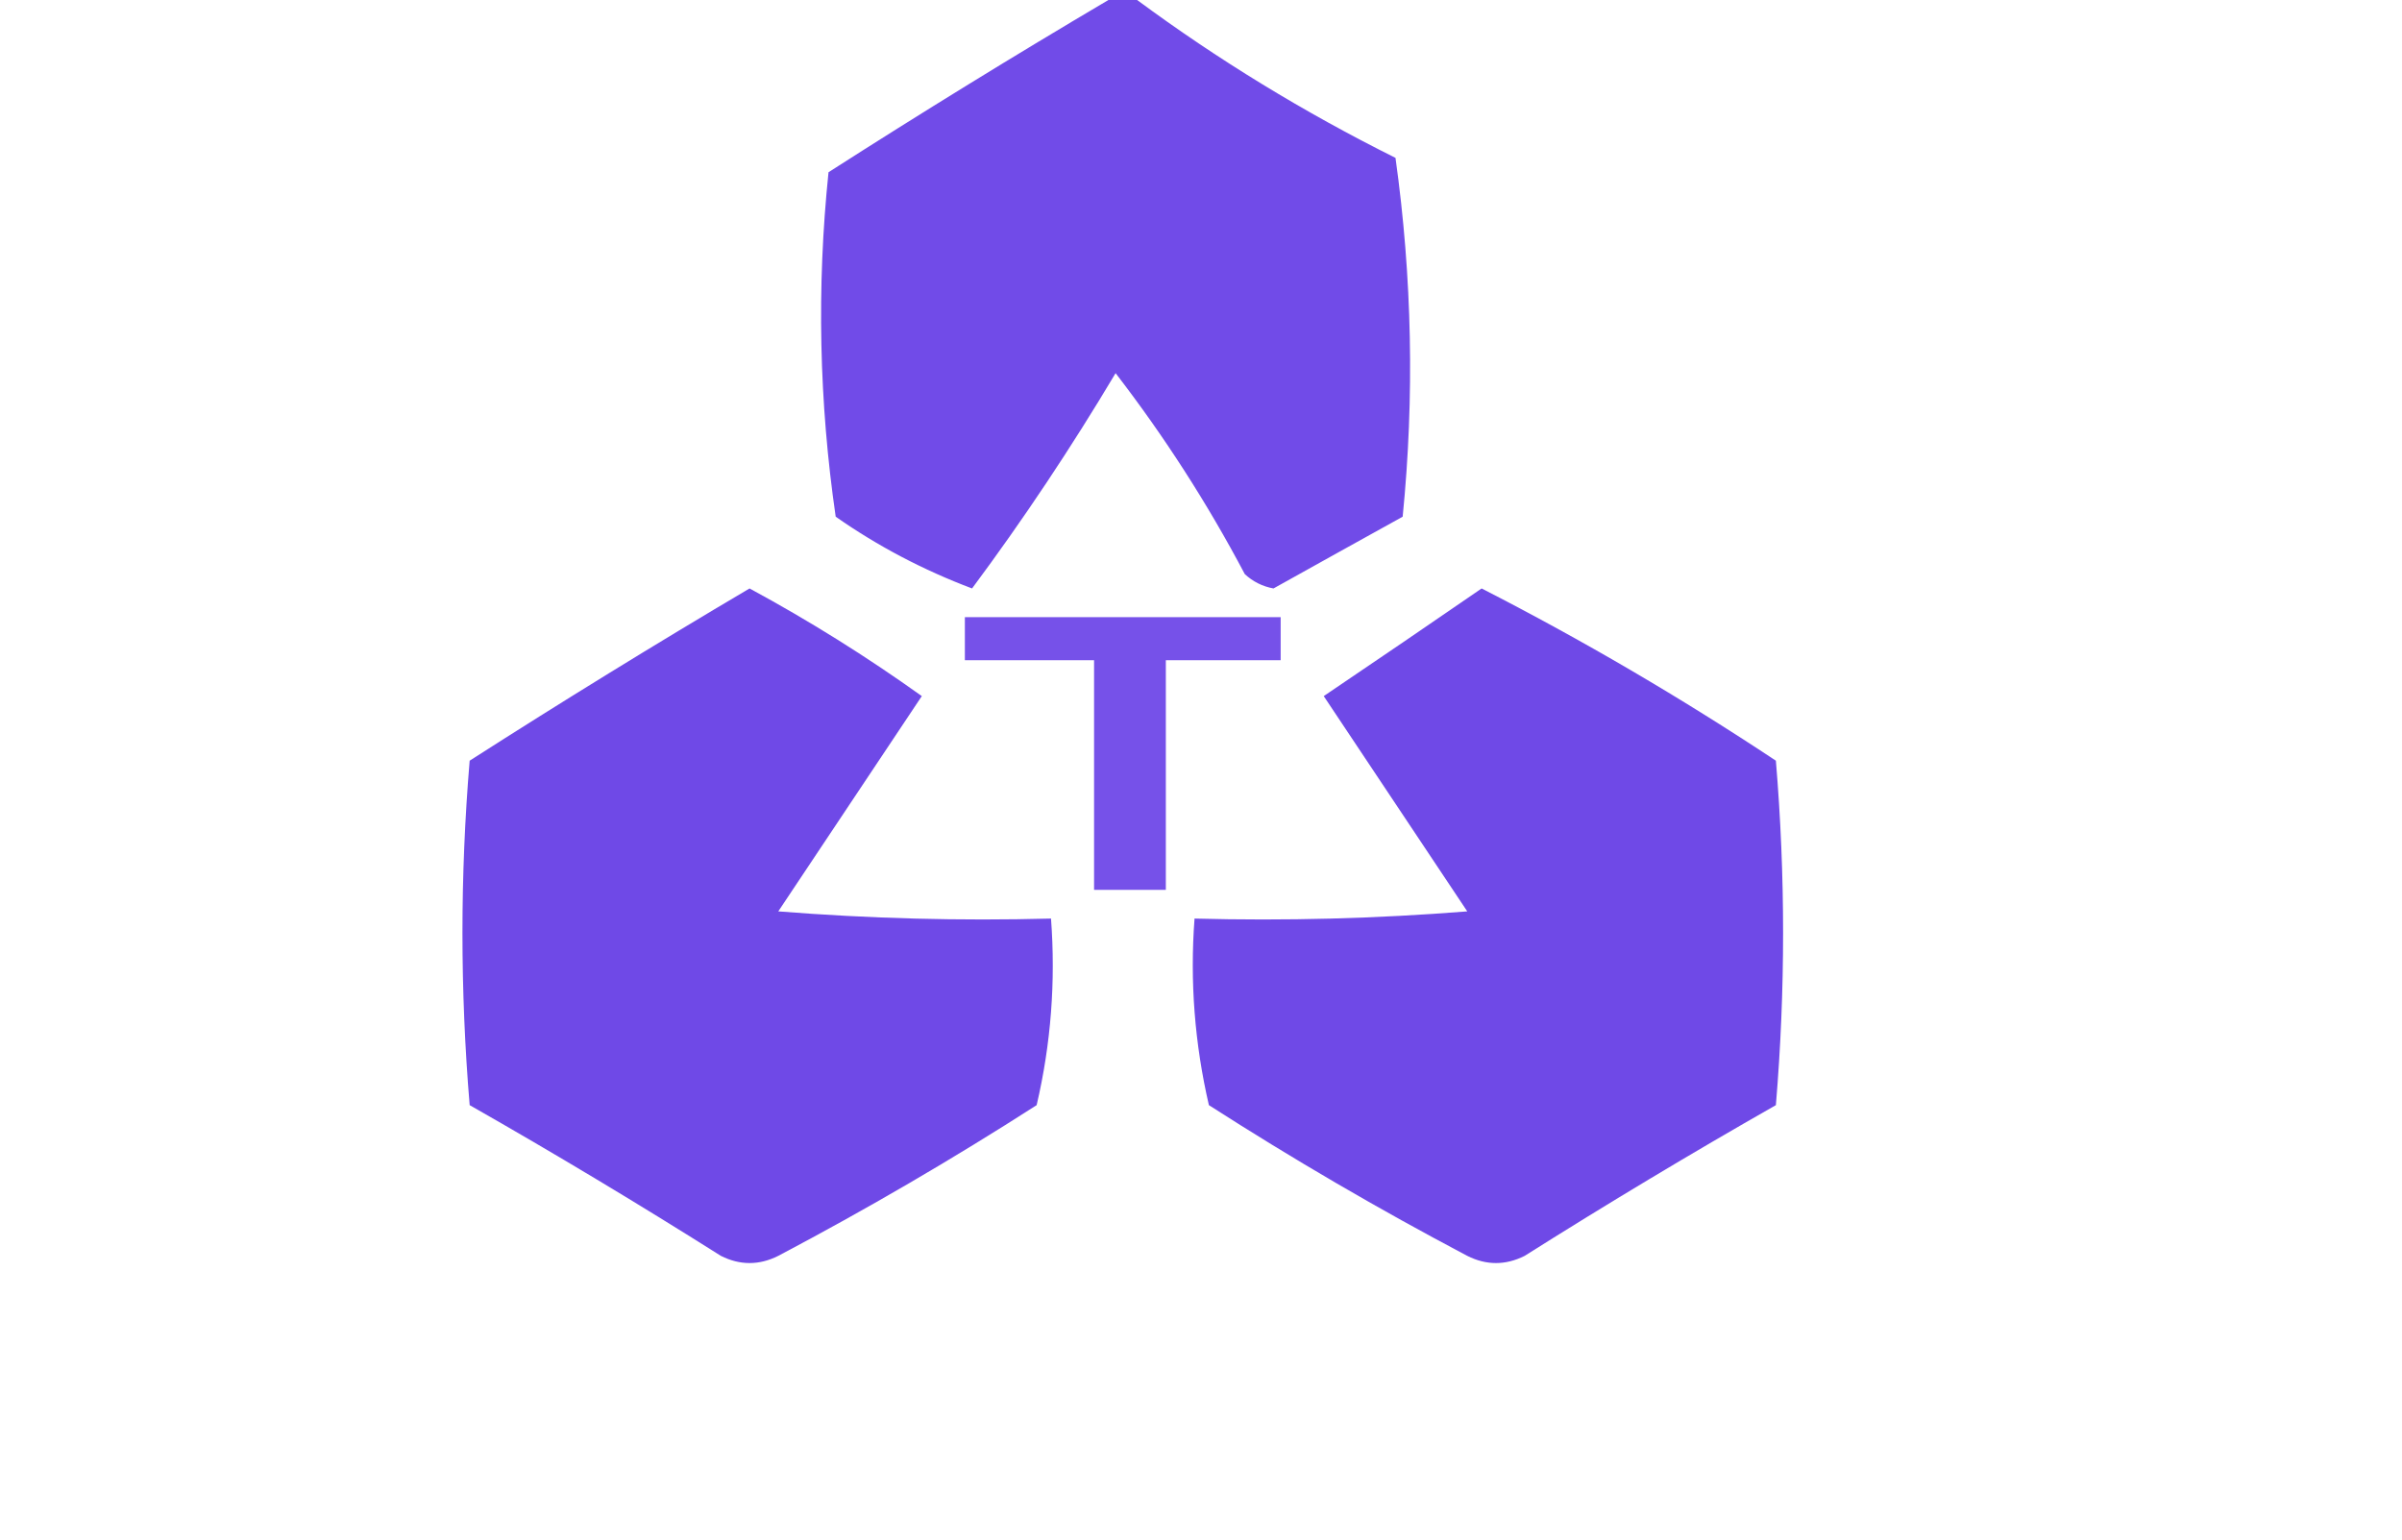 <?xml version="1.0" encoding="UTF-8"?>
<svg id="Capa_1" xmlns="http://www.w3.org/2000/svg" viewBox="0 0 167.34 107.27">
	<defs>
		<style>.cls-1{letter-spacing:-.04em;}.cls-2{opacity:.95;}.cls-2,.cls-3,.cls-4{fill:#6840E6;fill-rule:evenodd;isolation:isolate;stroke-width:0px;}.cls-3{opacity:.94;}.cls-4{opacity:.91;}.cls-5{fill:#6840E6;font-family:BankGothicBT-Medium, 'BankGothic Md BT';font-size:24px;font-weight:500;}.cls-6{letter-spacing:-.02em;}</style>
	</defs>
	<path class="cls-3" d="M77.22,0h2c5.6,4.14,11.6,7.81,18,11,1.16,8.31,1.33,16.65.5,25-3.02,1.67-6.02,3.34-9,5-.77-.14-1.44-.48-2-1-2.61-4.94-5.61-9.6-9-14-3.1,5.2-6.43,10.2-10,15-3.39-1.28-6.56-2.94-9.5-5-1.16-7.98-1.33-15.98-.5-24,6.48-4.15,12.98-8.15,19.5-12Z"/>
	<path class="cls-2" d="M52.22,41c4.14,2.24,8.14,4.74,12,7.5-3.33,5-6.67,10-10,15,6.32.5,12.66.67,19,.5.33,4.38,0,8.72-1,13-5.84,3.75-11.84,7.25-18,10.5-1.33.67-2.67.67-4,0-5.75-3.63-11.58-7.13-17.5-10.5-.67-8-.67-16,0-24,6.48-4.15,12.98-8.15,19.5-12Z"/>
	<path class="cls-2" d="M103.22,41c7.05,3.61,13.88,7.61,20.5,12,.67,8,.67,16,0,24-5.92,3.37-11.75,6.87-17.5,10.5-1.33.67-2.67.67-4,0-6.16-3.25-12.16-6.75-18-10.5-.99-4.28-1.33-8.62-1-13,6.34.17,12.68,0,19-.5-3.33-5-6.67-10-10-15,3.73-2.52,7.4-5.02,11-7.5Z"/>
	<path class="cls-4" d="M67.22,43h22v3h-8v16h-5v-16h-9v-3Z"/>
</svg>
